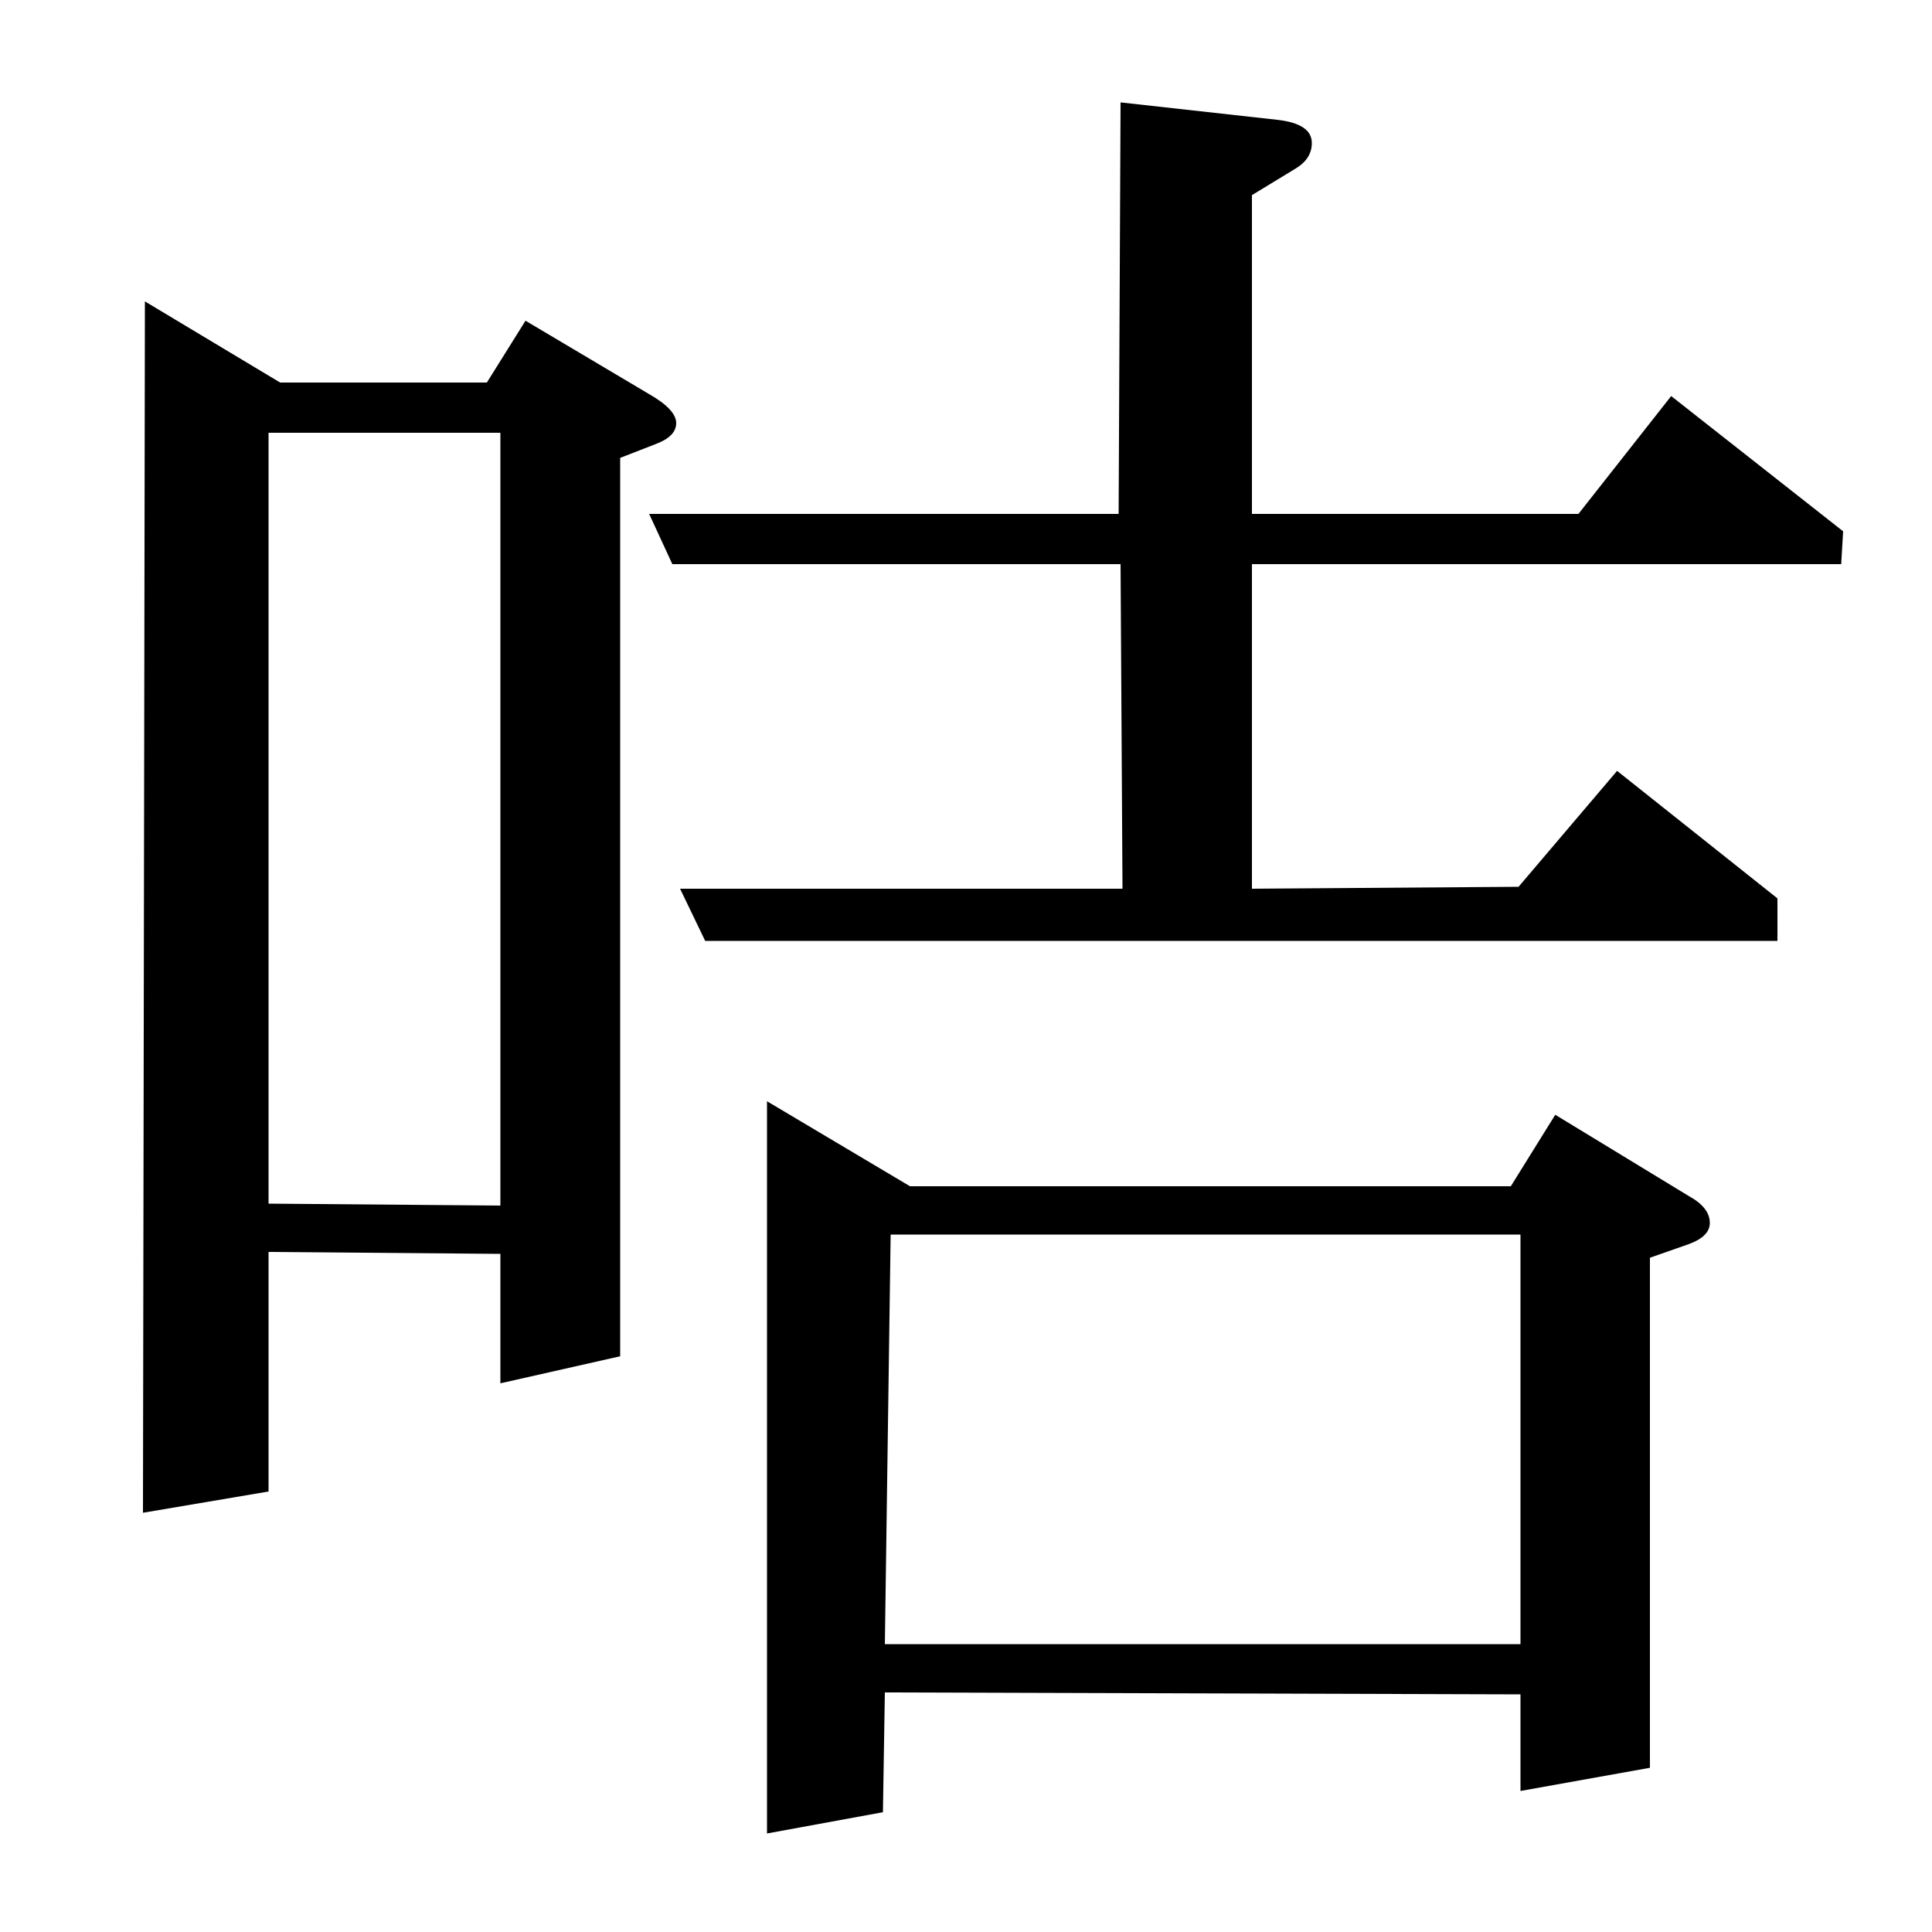 <?xml version="1.0" standalone="no"?>
<!DOCTYPE svg PUBLIC "-//W3C//DTD SVG 1.1//EN" "http://www.w3.org/Graphics/SVG/1.1/DTD/svg11.dtd" >
<svg xmlns="http://www.w3.org/2000/svg" xmlns:xlink="http://www.w3.org/1999/xlink" version="1.1" viewBox="0 -120 1000 1000">
  <g transform="matrix(1 0 0 -1 0 880)">
   <path fill="currentColor"
d="M74 217l1 627l70 -42h107l20 32l64 -38q14 -8 14 -15t-11 -11l-18 -7v-465l-62 -14v67l-120 1v-124zM139 377l120 -1v400h-120v-399zM348 708l-12 26h243l1 213l81 -9q18 -2 18 -12q0 -8 -8 -13l-23 -14v-165h169l48 61l89 -70l-1 -17h-305v-168l138 1l51 60l83 -66v-22
h-555l-13 27h229l-1 168h-232zM457 62l-60 -11v379l74 -44h311l23 37l69 -42q11 -6 11 -14q0 -7 -11 -11l-20 -7v-264l-67 -12v50l-329 1zM458 149h329v212h-326z" />
  </g>

</svg>
